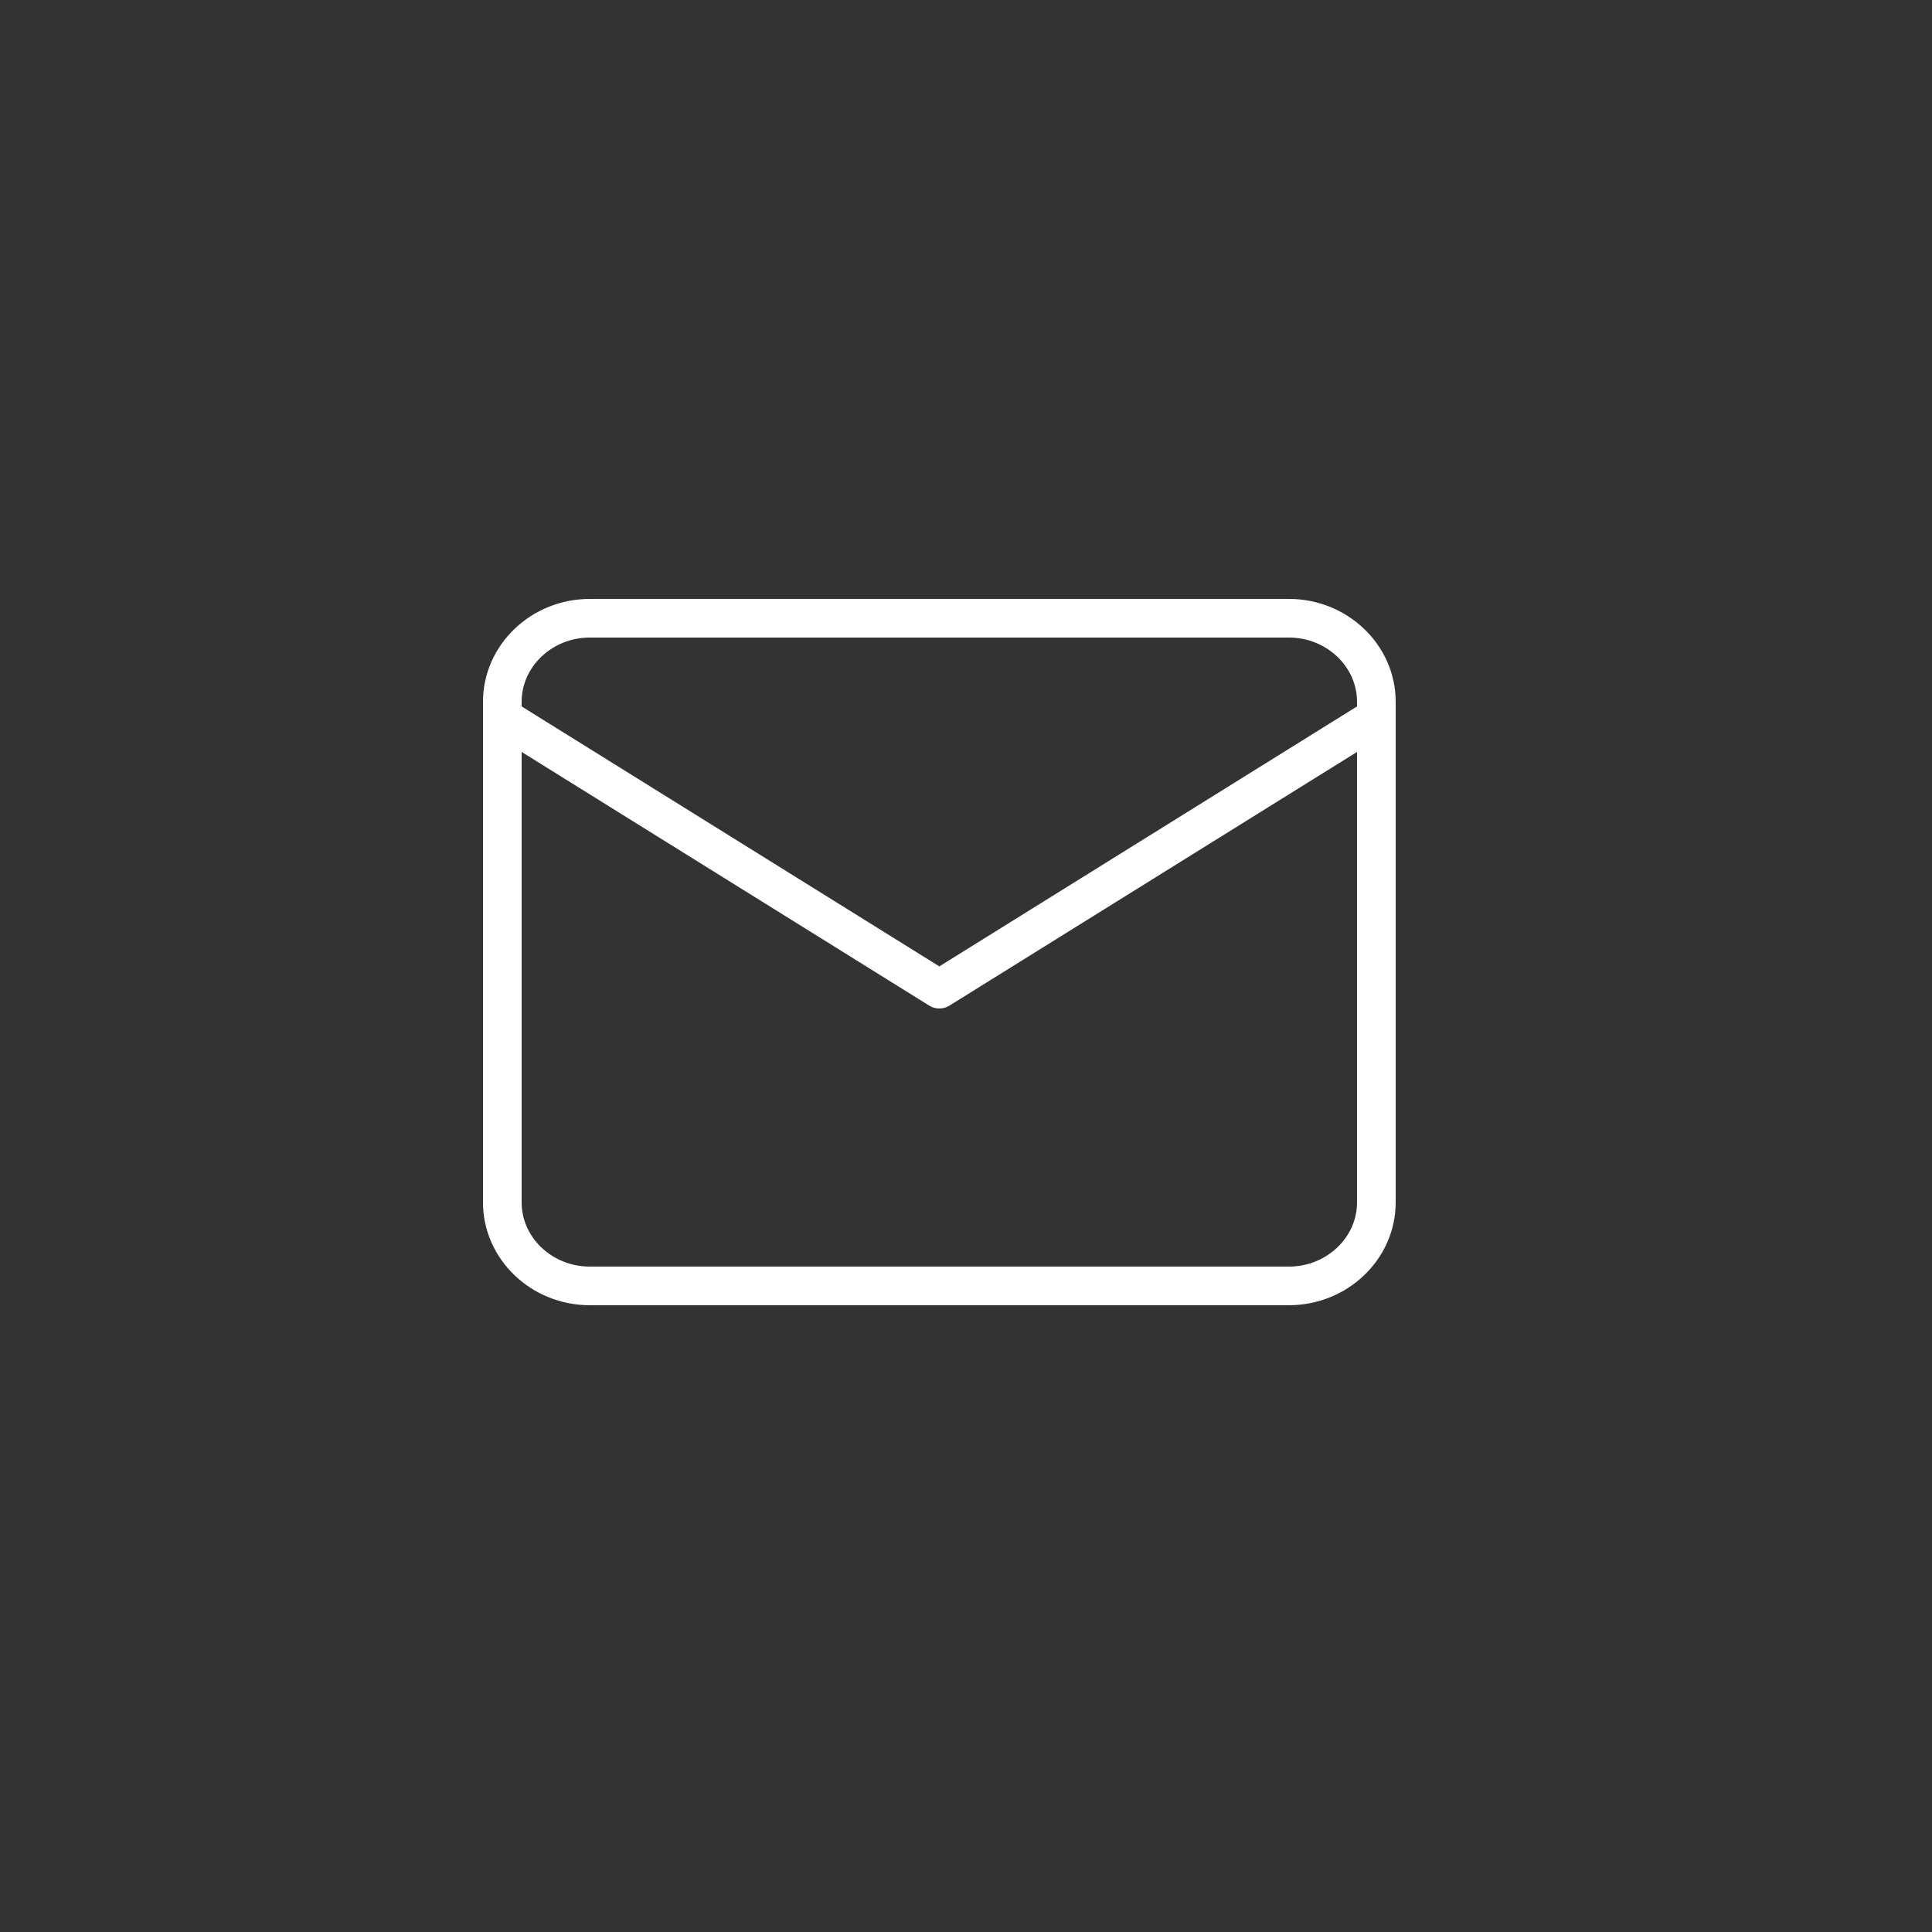 <svg width="50" height="50" viewBox="0 0 50 50" fill="none" xmlns="http://www.w3.org/2000/svg">
<rect x="0" y="0" width="50" height="50" fill="#333333" stroke="none"/>
<path d="M15.262 16H33.358C34.602 16 35.62 16.972 35.62 18.16V31.119C35.62 32.307 34.602 33.279 33.358 33.279H15.262C14.018 33.279 13 32.307 13 31.119V18.16C13 16.972 14.018 16 15.262 16Z" stroke="white" stroke-linecap="round" stroke-linejoin="round"/>
<path d="M35.62 18.56L24.31 25.599L13 18.56" stroke="white" stroke-linecap="round" stroke-linejoin="round"/>
</svg>
